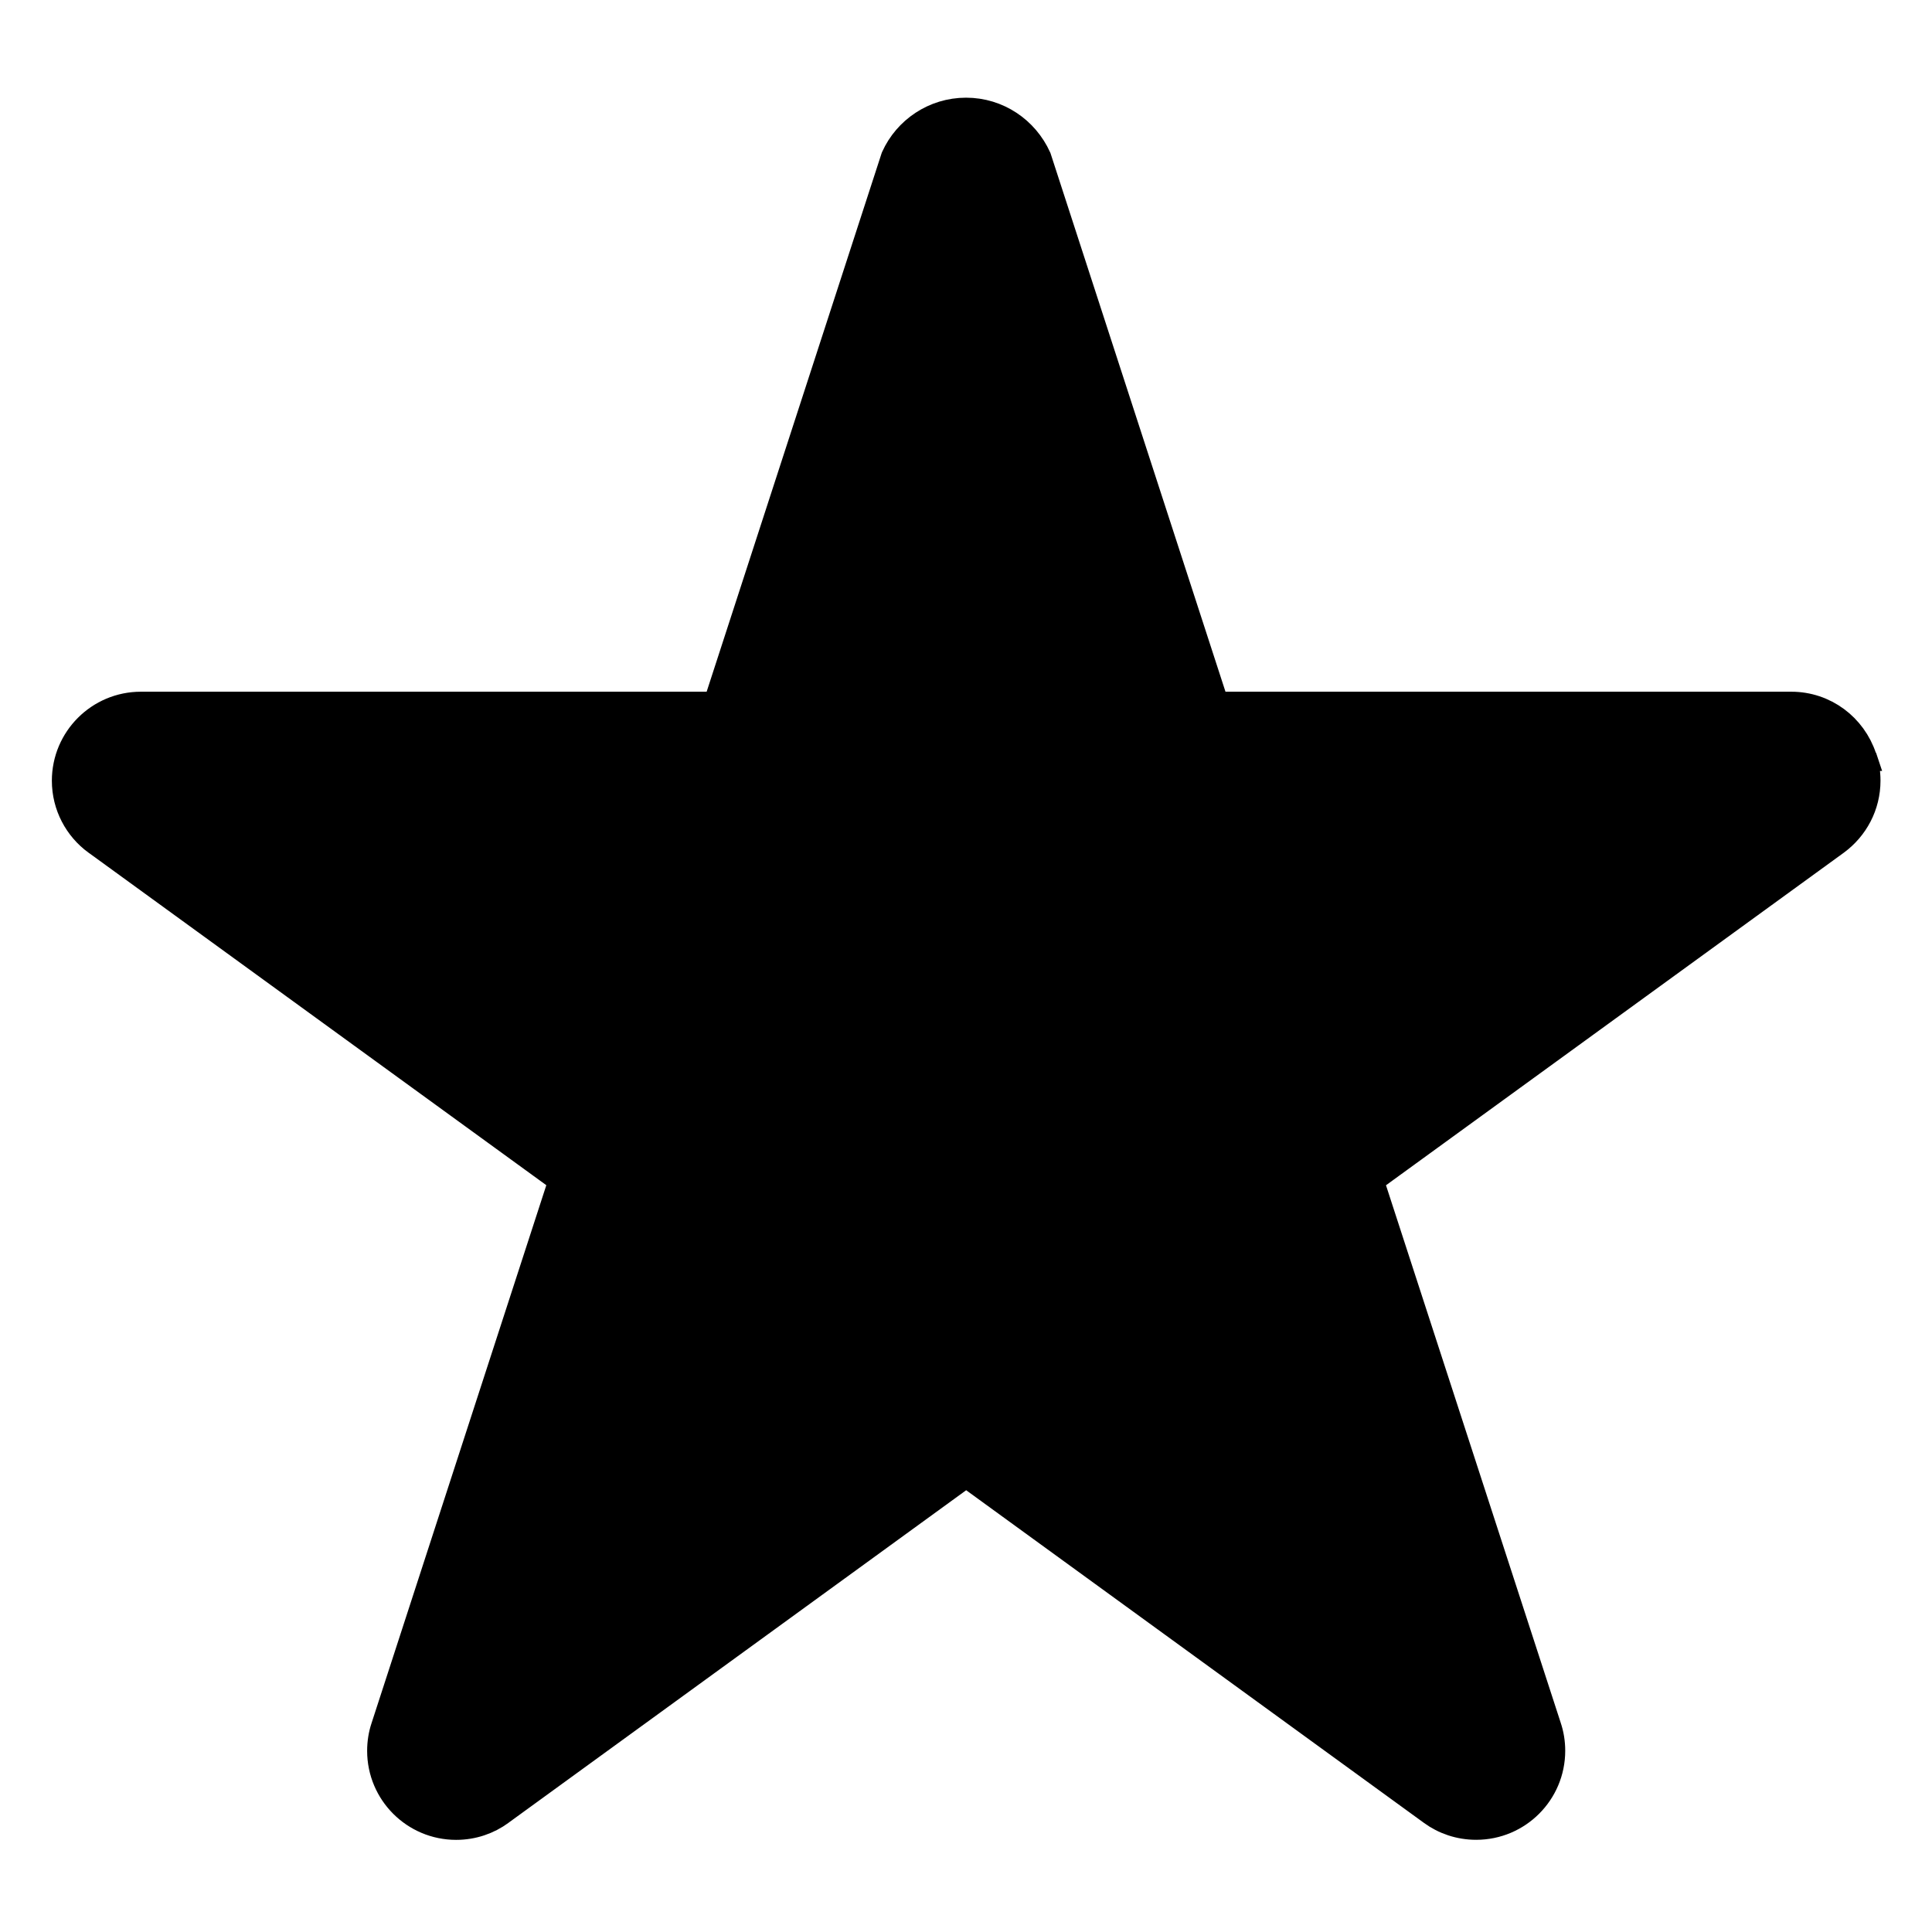 <!DOCTYPE svg PUBLIC "-//W3C//DTD SVG 1.1//EN" "http://www.w3.org/Graphics/SVG/1.1/DTD/svg11.dtd">
<!-- Uploaded to: SVG Repo, www.svgrepo.com, Transformed by: SVG Repo Mixer Tools -->
<svg fill="#000000" width="800px" height="800px" viewBox="0 0 32.00 32.00" version="1.1" xmlns="http://www.w3.org/2000/svg" stroke="#000000" stroke-width="0.448">
<g id="SVGRepo_bgCarrier" stroke-width="0"/>
<g id="SVGRepo_tracerCarrier" stroke-linecap="round" stroke-linejoin="round"/>
<g id="SVGRepo_iconCarrier"> <title>star-filled</title> <path d="M30.859 12.545c-0.168-0.506-0.637-0.864-1.189-0.864h-9.535l-2.946-9.067c-0.208-0.459-0.662-0.772-1.188-0.772s-0.981 0.313-1.185 0.764l-0.003 0.008-2.946 9.067h-9.534c-0.69 0-1.25 0.56-1.25 1.25 0 0.414 0.202 0.782 0.512 1.009l0.004 0.002 7.713 5.603-2.946 9.068c-0.039 0.116-0.061 0.249-0.061 0.387 0 0.69 0.56 1.25 1.25 1.25 0.276 0 0.531-0.089 0.738-0.241l-0.004 0.002 7.714-5.605 7.713 5.605c0.203 0.149 0.458 0.238 0.734 0.238 0.691 0 1.251-0.56 1.251-1.251 0-0.138-0.022-0.271-0.064-0.395l0.003 0.009-2.947-9.066 7.715-5.604c0.314-0.231 0.515-0.598 0.515-1.013 0-0.137-0.022-0.27-0.063-0.393l0.003 0.009z"/> </g>
</svg>